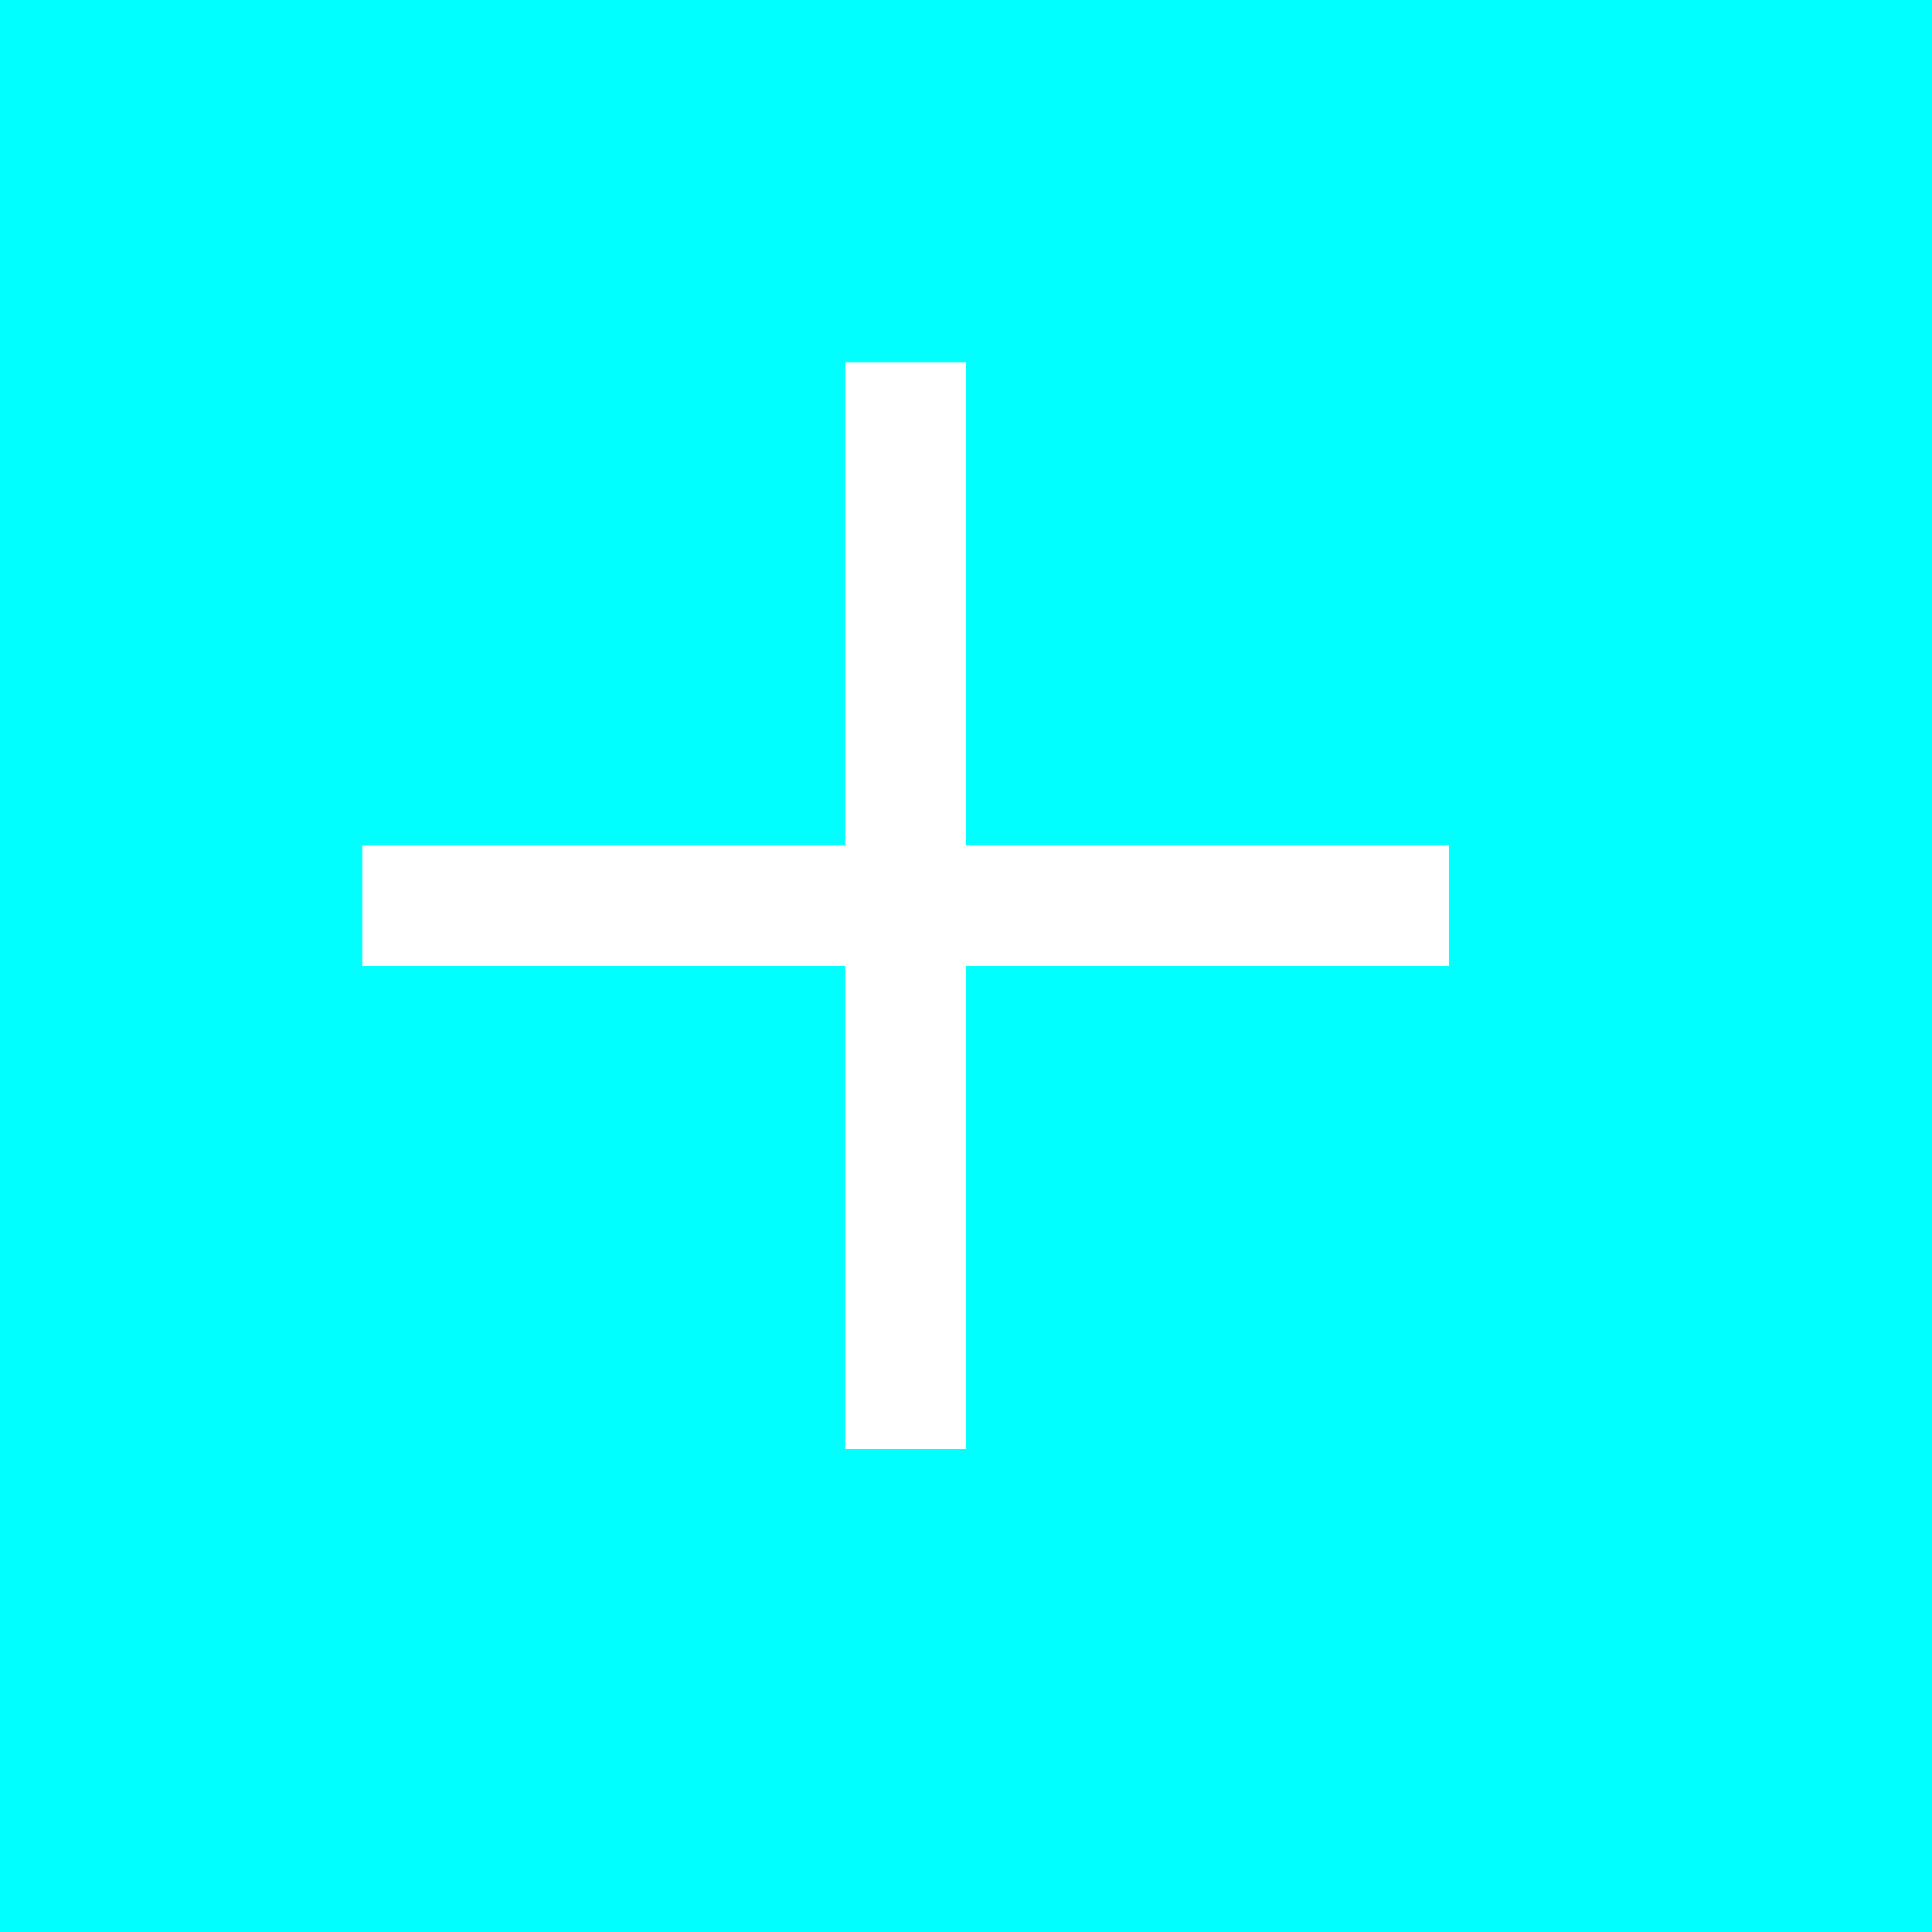 <svg xmlns="http://www.w3.org/2000/svg" width="16" height="16" viewBox="0 0 16 16">
  <g fill="none" fill-rule="evenodd">
    <rect width="16" height="16" fill="#00FFFF"/>
    <path fill="#FFFFFF" d="M8,7 L8,3 L7,3 L7,7 L3,7 L3,8 L7,8 L7,12 L8,12 L8,8 L12,8 L12,7 L8,7 Z"/>
  </g>
</svg>
